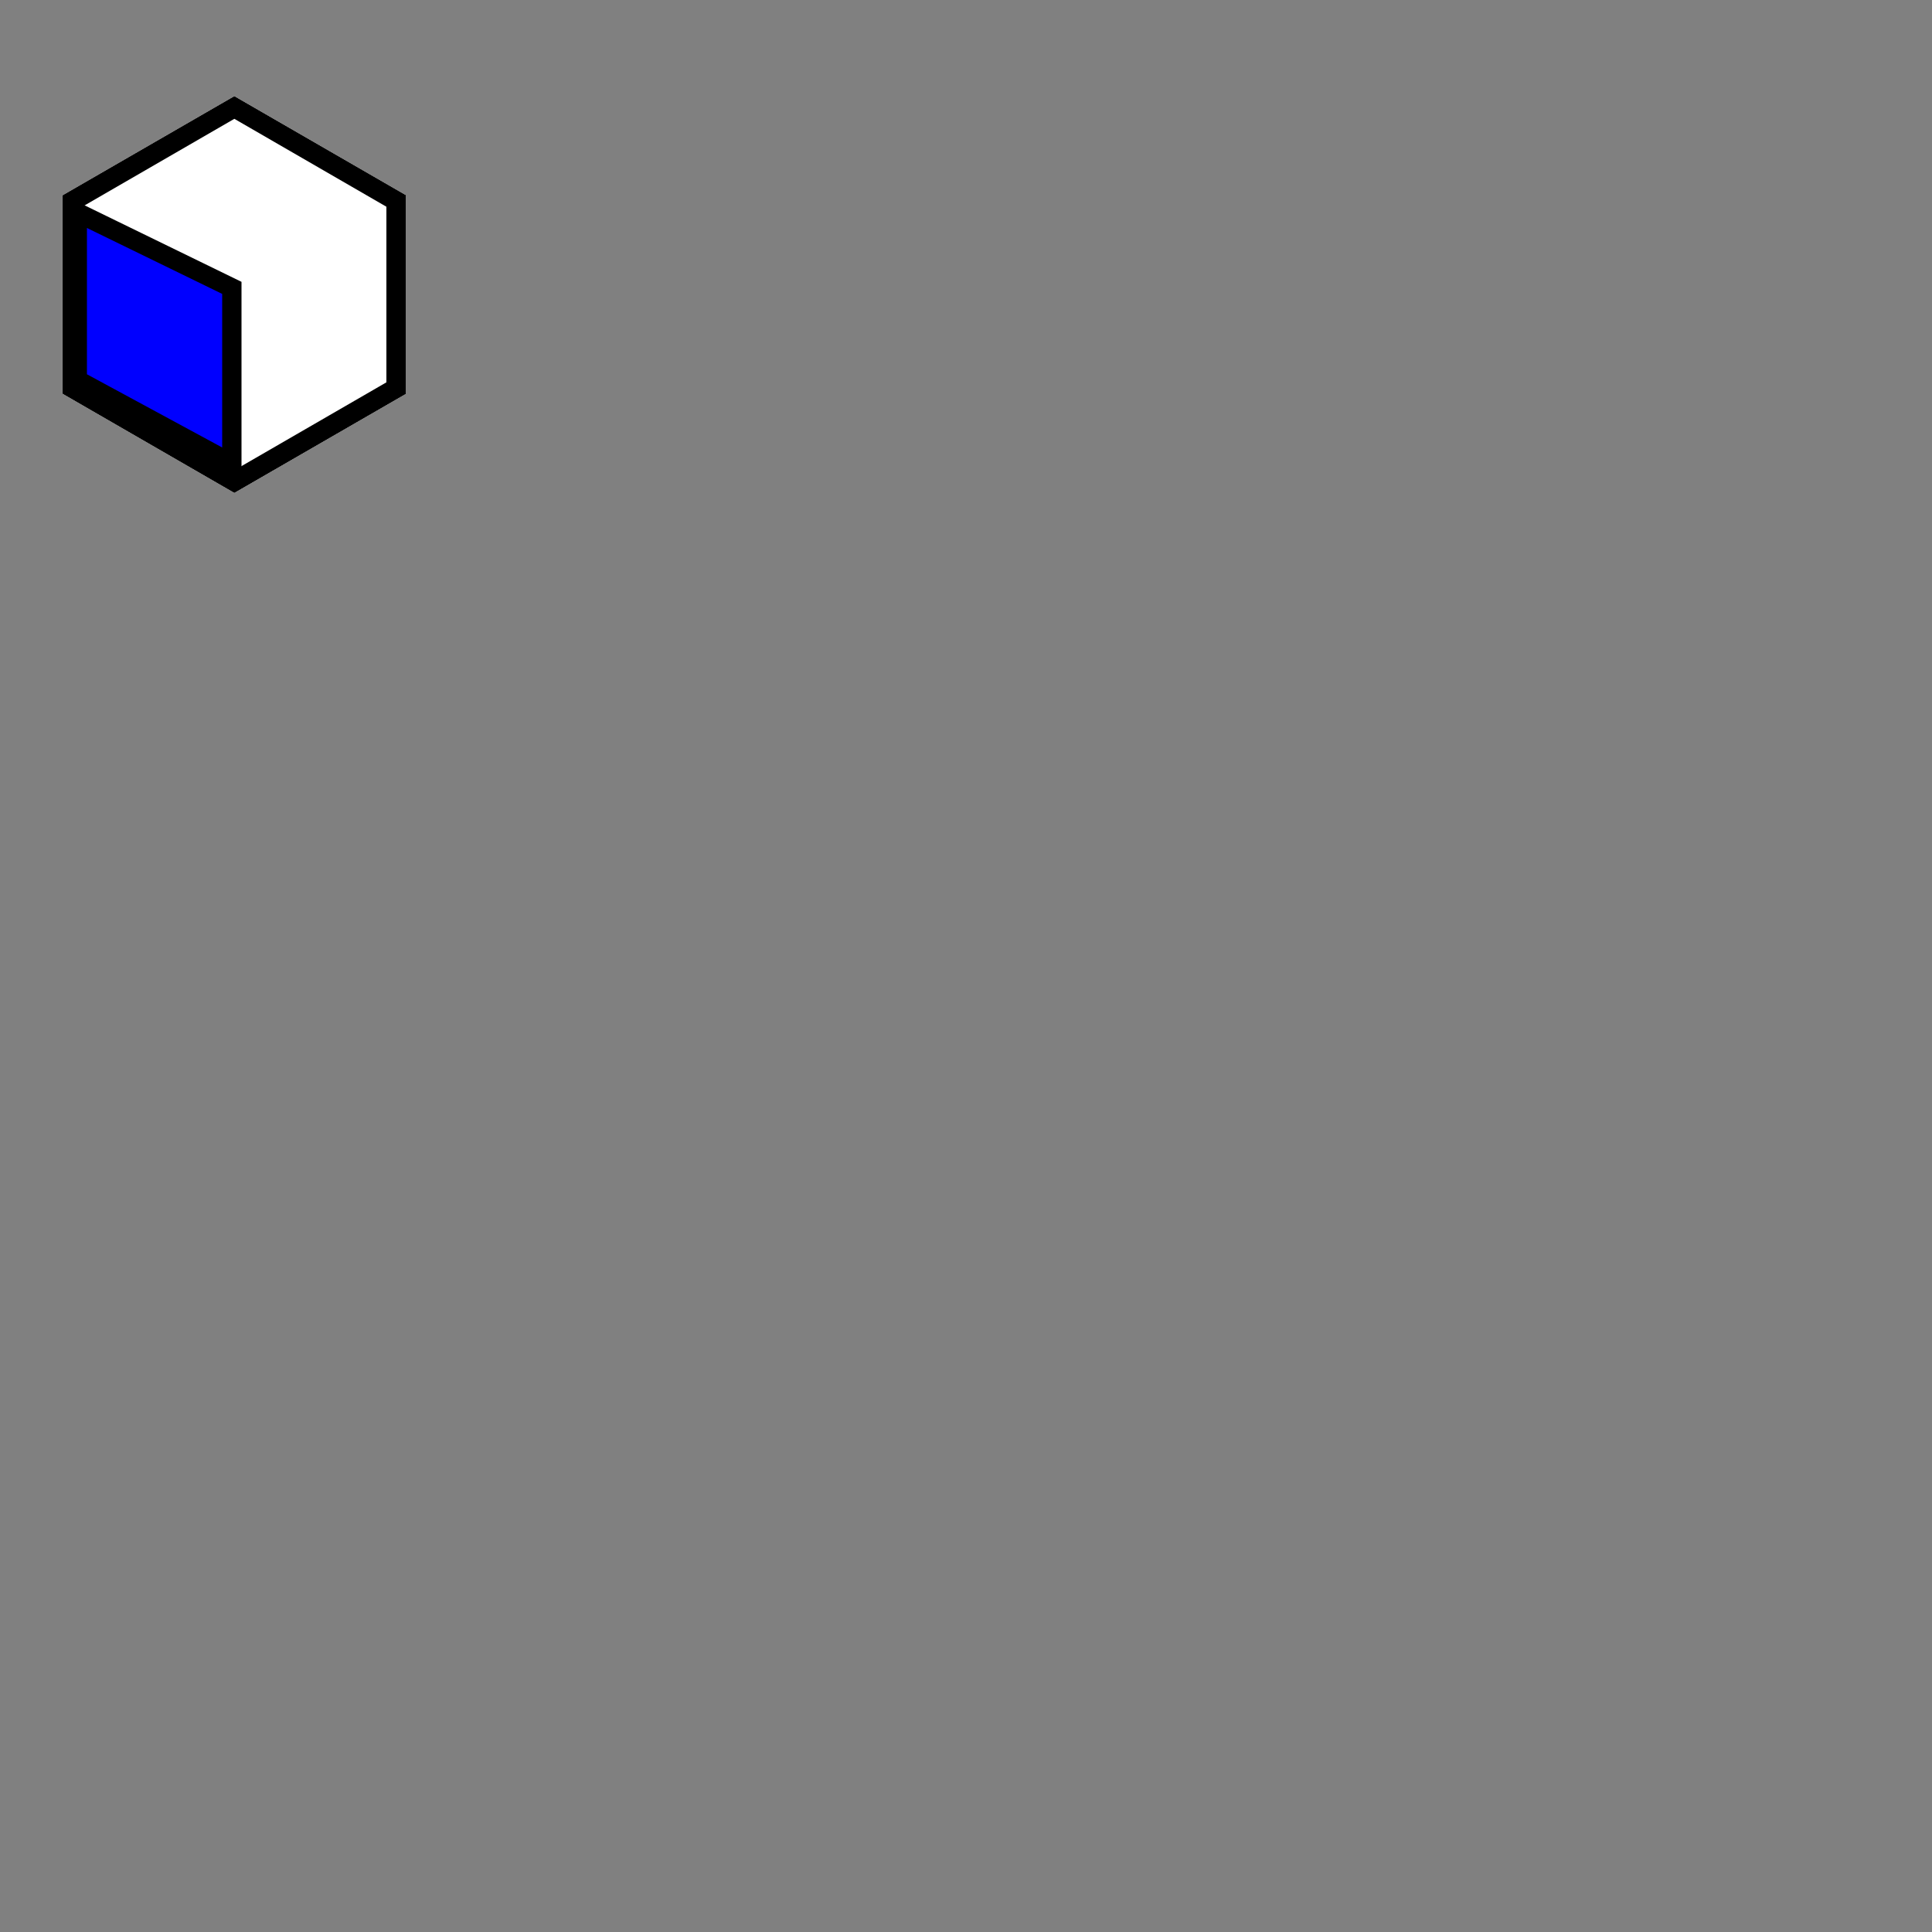 <?xml version="1.0" encoding="utf-8"?>
<!-- Generator: Adobe Illustrator 23.0.3, SVG Export Plug-In . SVG Version: 6.00 Build 0)  -->
<svg version="1.1" id="Layer_1" xmlns="http://www.w3.org/2000/svg" xmlns:xlink="http://www.w3.org/1999/xlink" x="0px" y="0px"
	 width="500px" height="500px" viewBox="0 0 100 100" style="enable-background:new 0 0 100 100;" xml:space="preserve">
<rect x="0" y="0" width="100" height="100" fill="#808080" stroke="none"/>
<style type="text/css">
	.st0{fill:#FFFFFF;}
	.st1{fill:#0000FF;stroke:#000000;stroke-miterlimit:10;}
</style>
<g>
	<!-- <g> -->
		<polygon class="st0" points="3.75,20.08 3.75,10.41 12.12,5.58 20.5,10.41 20.5,20.08 12.12,24.92 		"/>
		<path d="M12.13,6.15L20,10.7v9.09l-7.87,4.55l-7.87-4.55V10.7L12.13,6.15 M12.13,5l-8.87,5.12v10.25l8.87,5.12L21,20.37V10.12
			L12.13,5L12.13,5z"/>
	<!-- </g> -->
	<polygon class="st1" points="4,11 12,14.9 12,24 4,19.67 	"/>
	<animateTransform
	attributeName="transform"
	attributeType="XML"
	type="translate"
	from="0 0"
	to="50 0"
	begin="0"
	dur="3s"
	repeatCount="indefinite"

	/>
</g>
<g>
	<!-- <g> -->
		<polygon class="st0" points="3.75,20.08 3.75,10.41 12.12,5.58 20.5,10.41 20.5,20.08 12.12,24.92 		"/>
		<path d="M12.13,6.15L20,10.7v9.09l-7.87,4.55l-7.87-4.55V10.7L12.13,6.15 M12.13,5l-8.87,5.12v10.25l8.87,5.12L21,20.37V10.12
			L12.13,5L12.13,5z"/>
	<!-- </g> -->
	<polygon class="st1" points="4,11 12,14.9 12,24 4,19.67 	"/>
	<animateTransform
	attributeName="transform"
	type="translate"
	from="50 50"
	to="0 50"
	begin="0"
	dur="3s"
	repeatCount="indefinite"

	/>
</g>
<g>
	<!-- <g> -->
		<polygon class="st0" points="3.75,20.08 3.75,10.41 12.12,5.58 20.5,10.41 20.5,20.08 12.12,24.92 		"/>
		<path d="M12.13,6.15L20,10.7v9.09l-7.87,4.55l-7.87-4.55V10.7L12.13,6.15 M12.13,5l-8.87,5.12v10.25l8.87,5.12L21,20.37V10.12
			L12.13,5L12.13,5z"/>
	<!-- </g> -->
	<polygon class="st1" points="4,11 12,14.9 12,24 4,19.67 	"/>
	<animateTransform
	attributeName="transform"
	type="translate"
	from="0 50"
	to="0 0"
	begin="0"
	dur="3s"
	repeatCount="indefinite"

	/>
</g>
<g>
	<!-- <g> -->
		<polygon class="st0" points="3.75,20.08 3.75,10.41 12.12,5.58 20.5,10.41 20.5,20.08 12.12,24.92 		"/>
		<path d="M12.13,6.15L20,10.7v9.09l-7.87,4.55l-7.87-4.55V10.7L12.13,6.15 M12.13,5l-8.87,5.12v10.25l8.87,5.12L21,20.37V10.12
			L12.13,5L12.13,5z"/>
	<!-- </g> -->
	<polygon class="st1" points="4,11 12,14.9 12,24 4,19.67 	"/>
	<animateTransform
	attributeName="transform"
	type="translate"
	from="50 0"
	to="50 50"
	begin="0"
	dur="3s"
	repeatCount="indefinite"

	/>
</g>
</svg>
